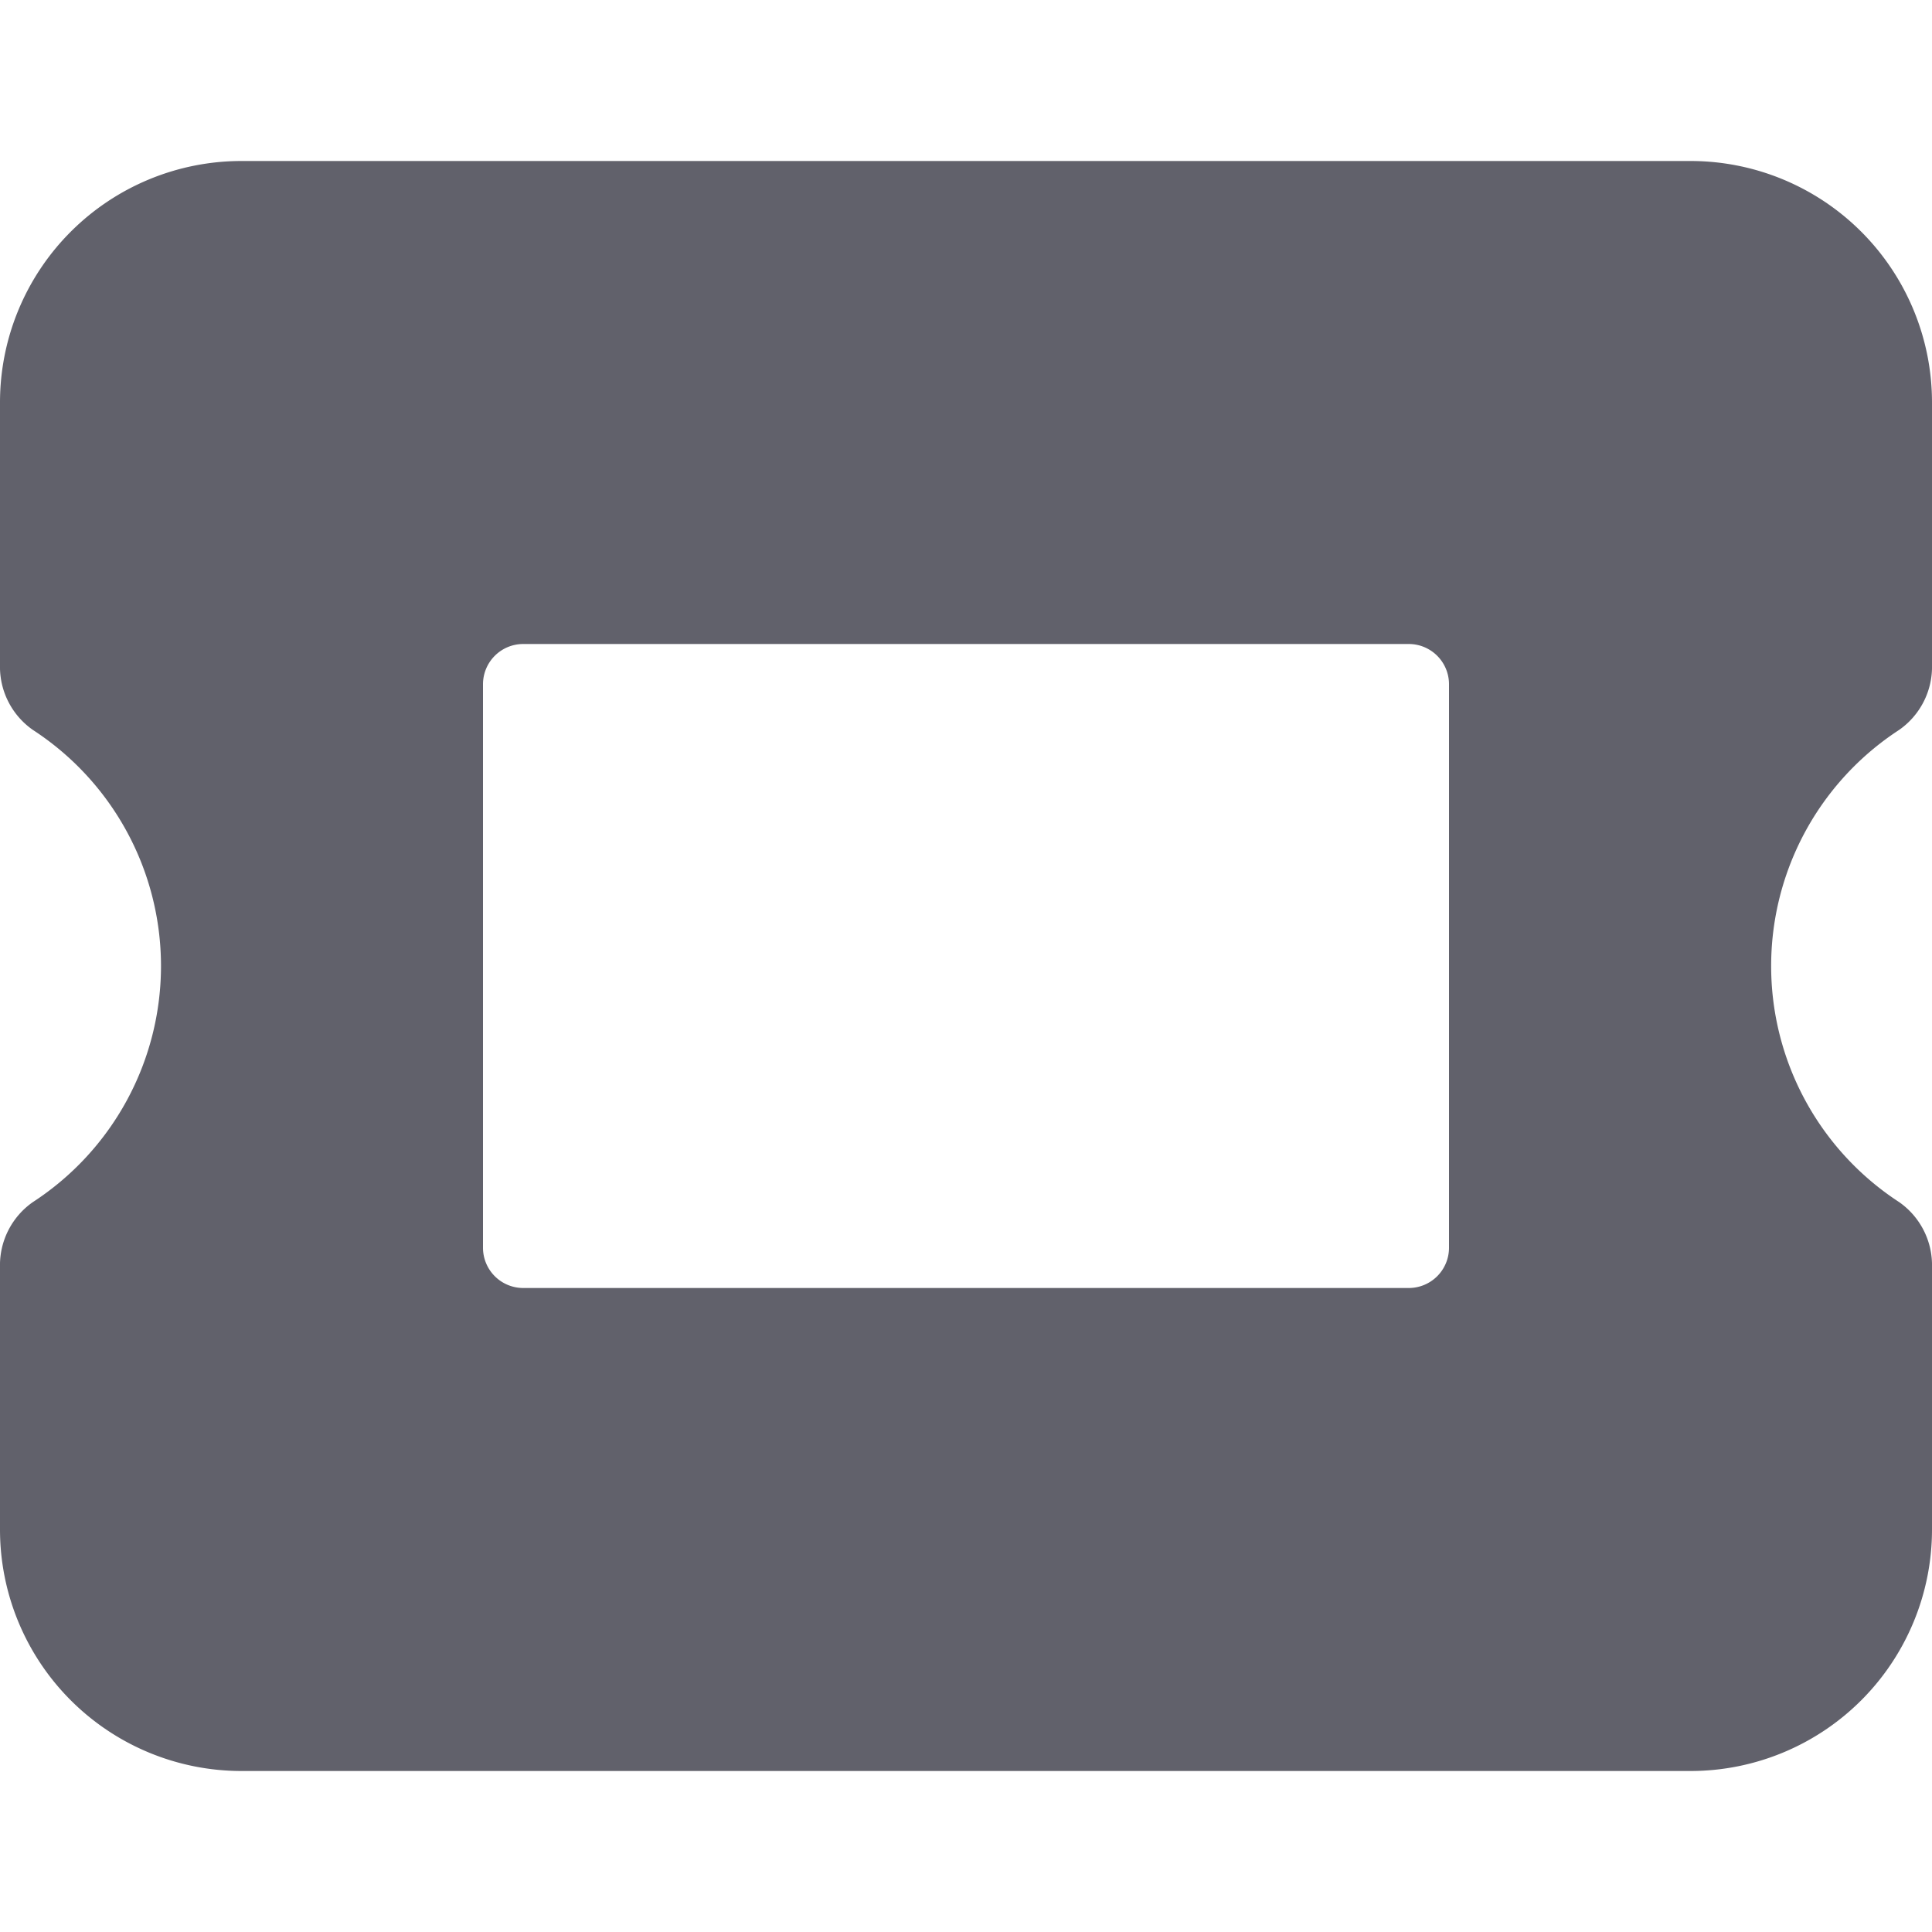 <svg xmlns="http://www.w3.org/2000/svg" height="24" width="24" viewBox="0 0 24 24"><path d="M23.592,9.067A.956.956,0,0,0,24,8.26V5a3,3,0,0,0-3-3H3A3,3,0,0,0,0,5V8.26a.956.956,0,0,0,.408.807A3.5,3.5,0,0,1,2,12,3.5,3.5,0,0,1,.408,14.933.956.956,0,0,0,0,15.74V19a3,3,0,0,0,3,3H21a3,3,0,0,0,3-3V15.74a.956.956,0,0,0-.408-.807,3.5,3.5,0,0,1,0-5.866ZM18,15.5a.5.5,0,0,1-.5.5H6.5a.5.5,0,0,1-.5-.5v-7A.5.5,0,0,1,6.5,8h11a.5.5,0,0,1,.5.5Z" fill="#61616b"></path></svg>